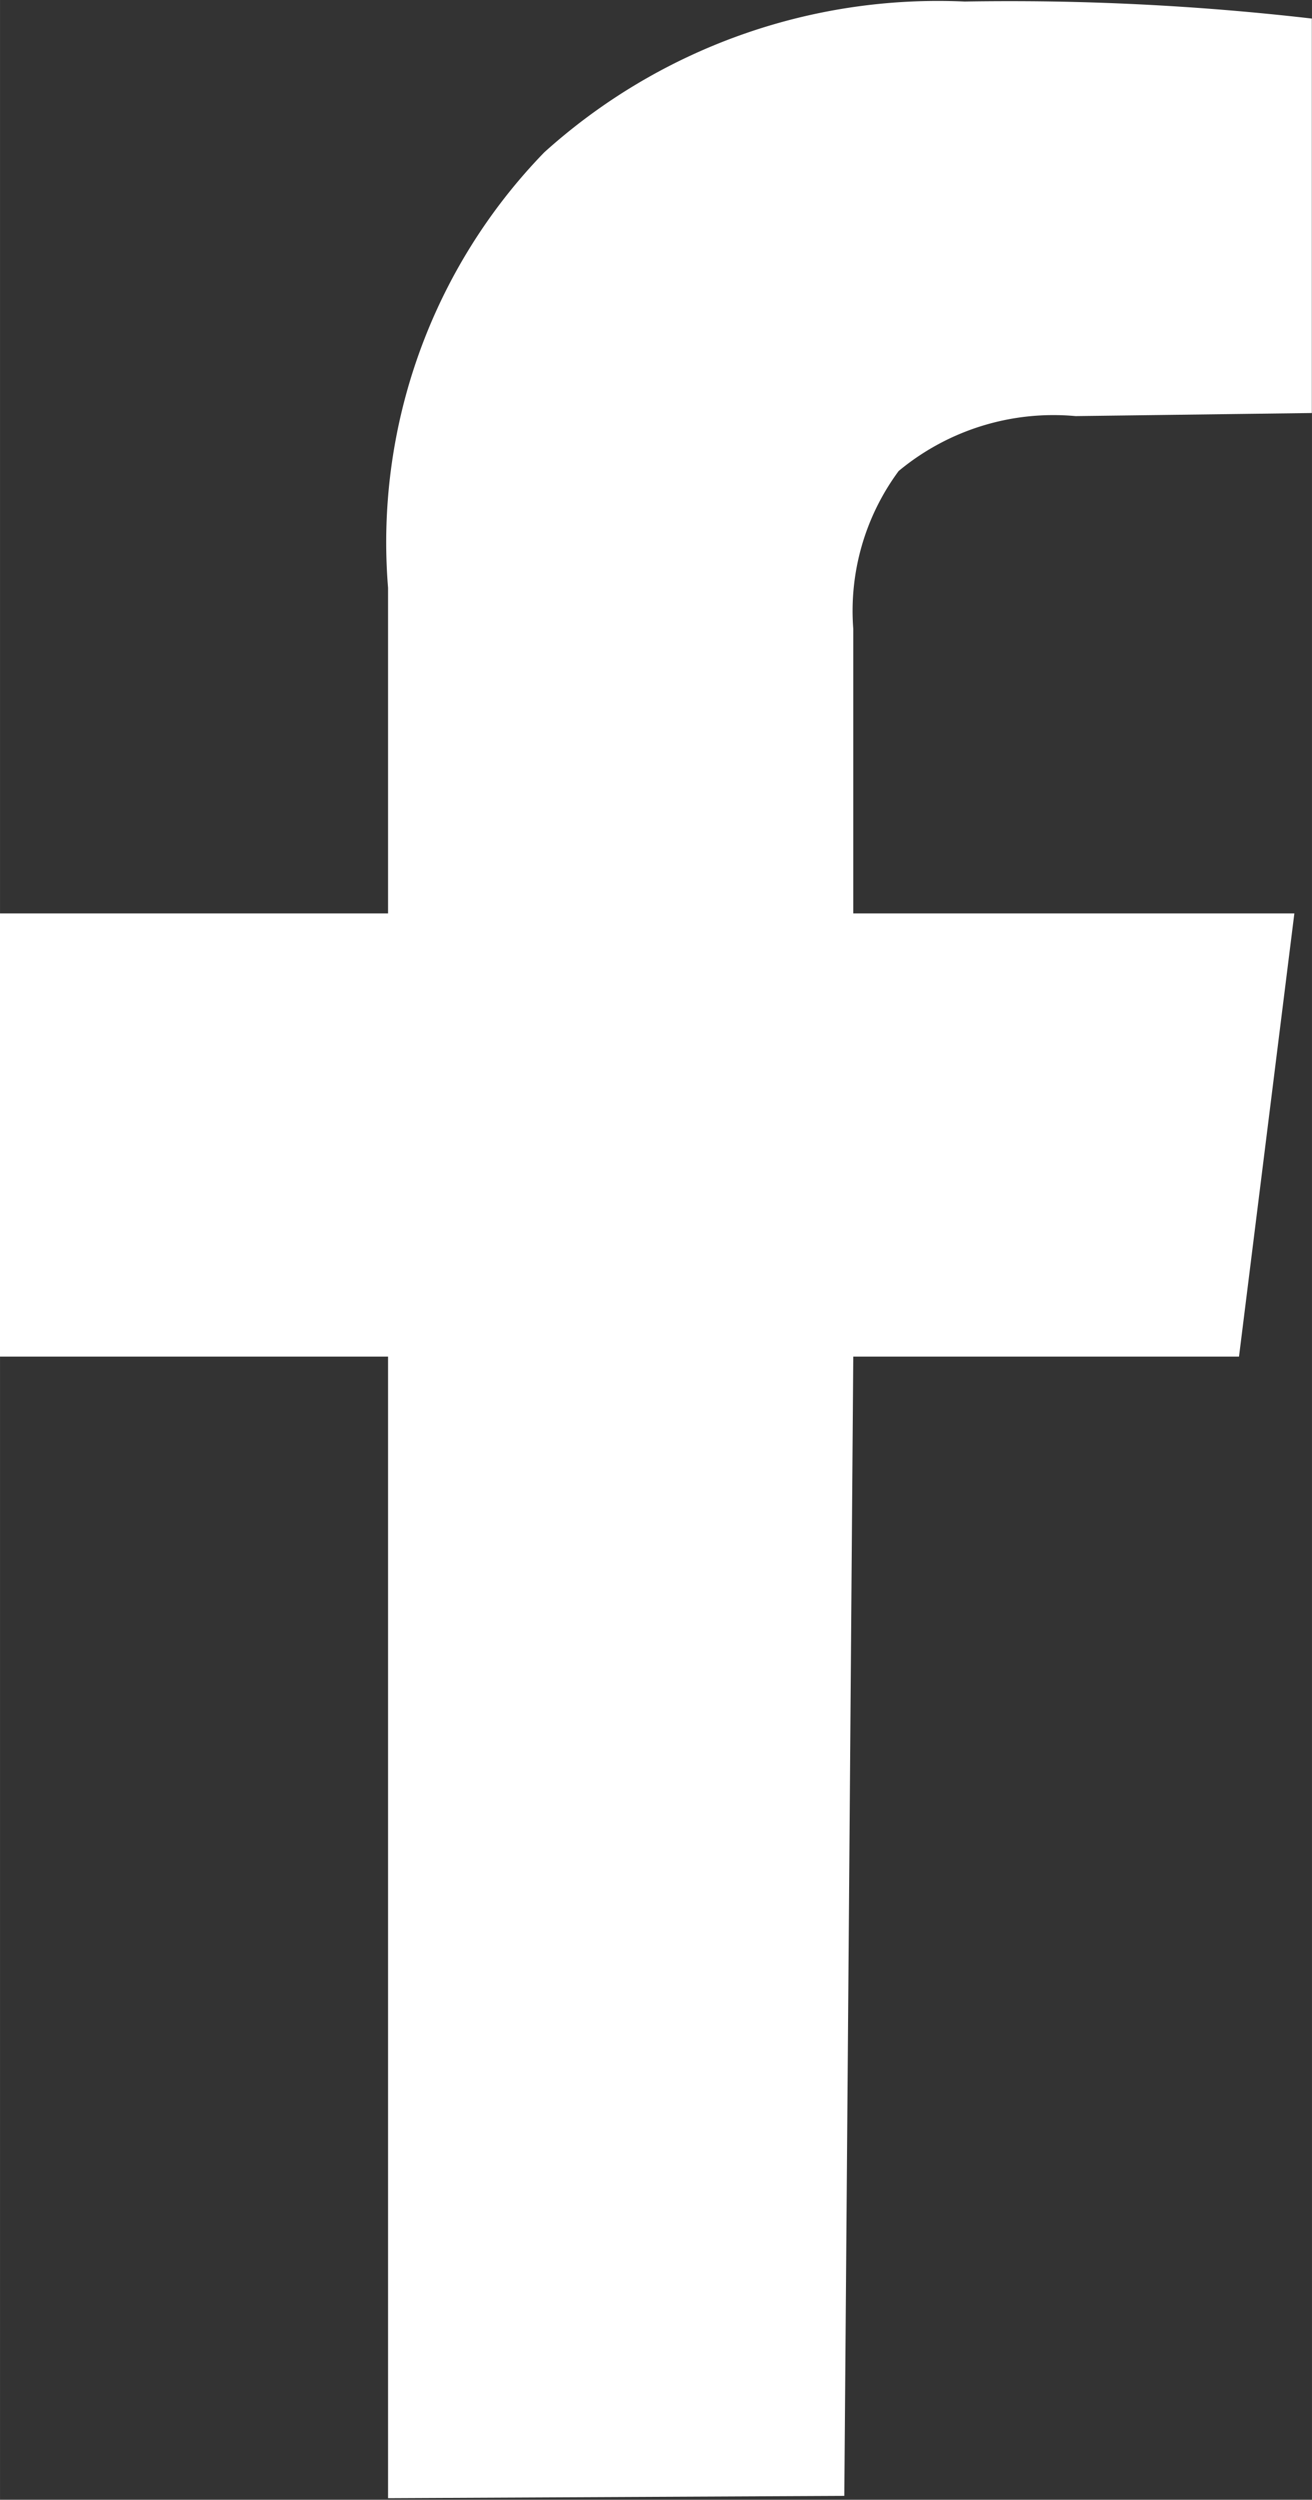 <svg xmlns="http://www.w3.org/2000/svg" width="17.967" height="34.22" viewBox="0 0 16.969 32.32">
  <rect x="0" y="0" width="16.969" height="32.32" fill="#333333" stroke="none"/>
<defs>
    <style>
      .cls-1 {
        fill: #fff;
        fill-rule: evenodd;
      }
    </style>
  </defs>
  <path id="fb_копия_2" data-name="fb копия 2" class="cls-1" d="M866.3,3047.14v-14.76h-5.032v-5.73H866.3v-4.21a7.24,7.24,0,0,1,2.02-5.63,7.6,7.6,0,0,1,5.437-1.95,34.084,34.084,0,0,1,4.491.22v5.1l-3.055.04a3.134,3.134,0,0,0-2.289.71,3.042,3.042,0,0,0-.587,2.04v3.68h5.705l-0.716,5.73h-4.989q-0.057,7.365-.116,14.73Z" transform="translate(-861.281 -3014.84)"/>
</svg>
